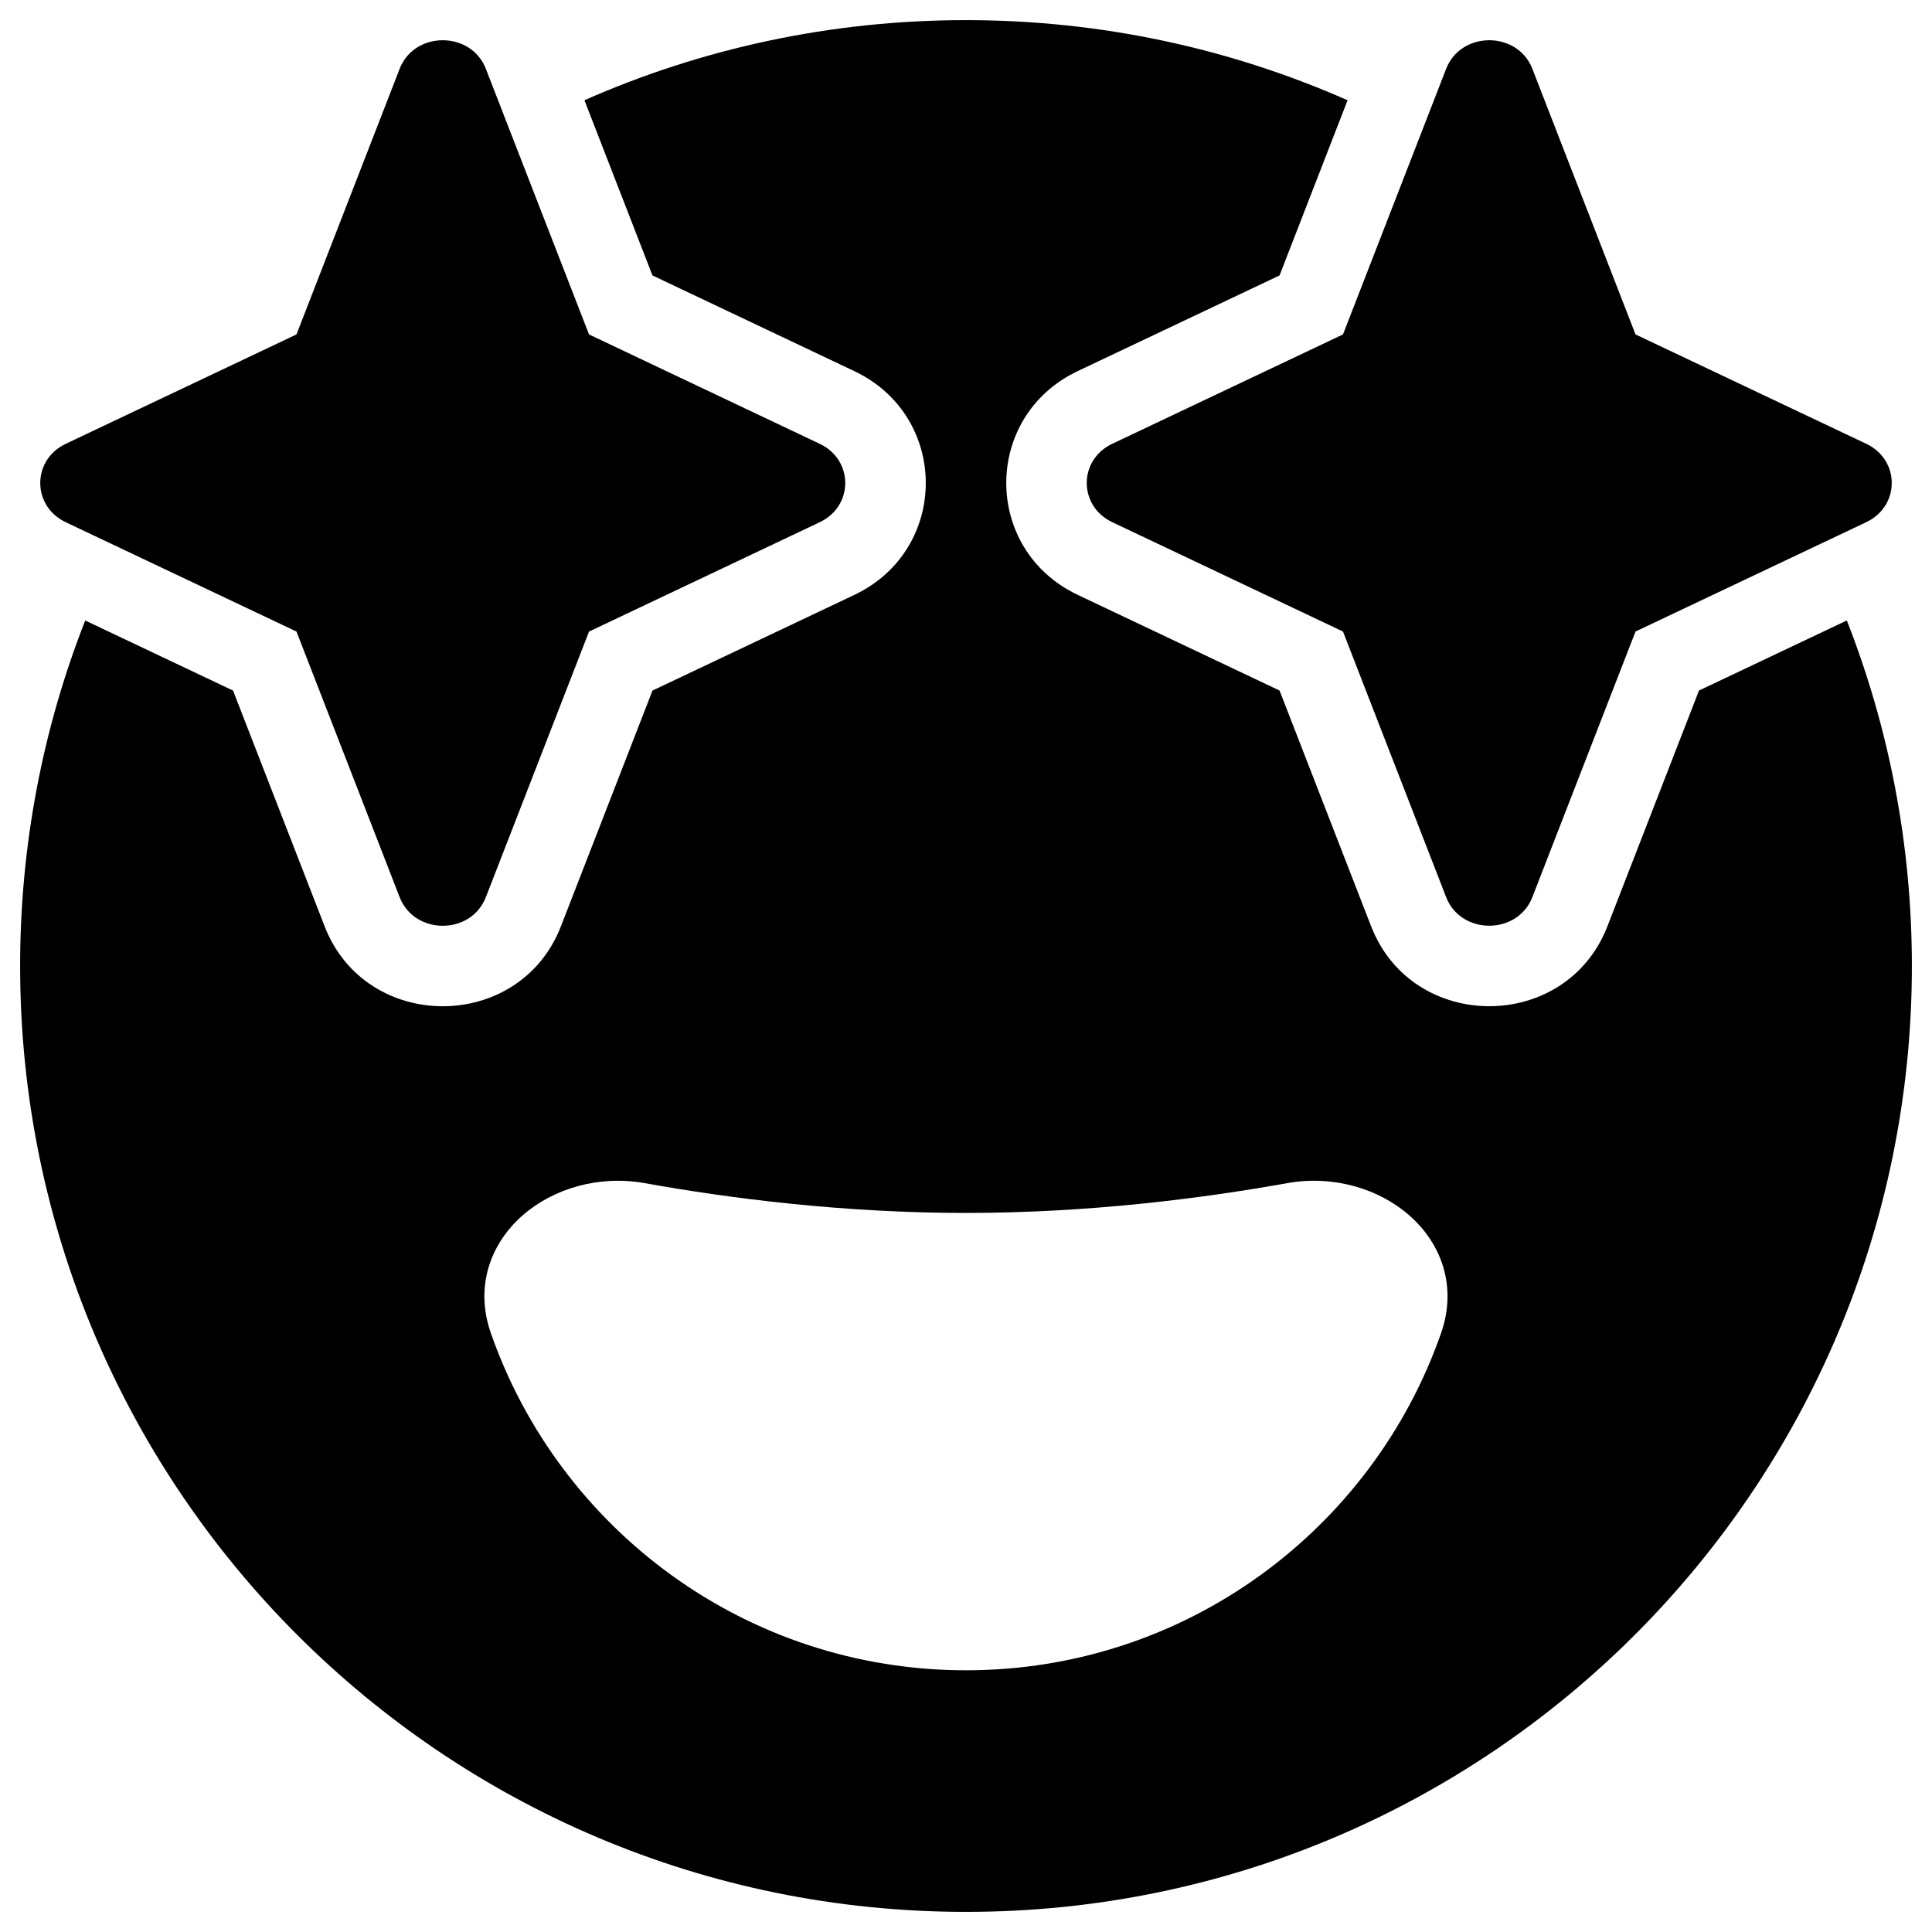 <svg xmlns="http://www.w3.org/2000/svg" fill="none" viewBox="0 0 48 48" id="Smiley-Sparks--Streamline-Plump"><desc>Smiley Sparks Streamline Icon: https://streamlinehq.com</desc><g id="smiley-sparks"><path id="Union" fill="#000000" fill-rule="evenodd" d="M0.5 24c0 -3.029 0.573 -5.925 1.617 -8.584l3.673 1.741 2.275 5.857c1.028 2.648 4.843 2.648 5.871 0l2.275 -5.857 5.013 -2.376c2.369 -1.123 2.369 -4.439 0 -5.561L16.21 6.843l-1.69 -4.353C17.419 1.211 20.627 0.5 24 0.5c3.373 0 6.58 0.711 9.48 1.991L31.79 6.843l-5.013 2.376c-2.369 1.123 -2.369 4.439 0 5.561l5.013 2.376 2.275 5.857c1.028 2.648 4.843 2.648 5.871 0l2.275 -5.857 3.673 -1.741C46.927 18.075 47.5 20.971 47.5 24c0 12.979 -10.521 23.5 -23.5 23.5S0.5 36.979 0.5 24Zm15.518 5.395c-1.135 -0.203 -2.271 0.129 -3.041 0.807 -0.783 0.691 -1.189 1.754 -0.782 2.919 1.703 4.877 6.344 8.377 11.804 8.377 5.46 0 10.101 -3.5 11.804 -8.377 0.407 -1.165 0.001 -2.228 -0.782 -2.919 -0.769 -0.678 -1.906 -1.011 -3.041 -0.807 -2.123 0.381 -4.935 0.74 -7.981 0.74 -3.047 0 -5.858 -0.359 -7.981 -0.74ZM12.071 1.71c-0.368 -0.947 -1.775 -0.947 -2.142 0L7.366 8.309 1.633 11.027c-0.844 0.4 -0.844 1.547 0 1.947l5.733 2.717 2.563 6.599c0.368 0.947 1.775 0.947 2.142 0l2.563 -6.599 5.733 -2.717c0.844 -0.4 0.844 -1.547 0 -1.947L14.634 8.309l-2.563 -6.599Zm23.858 0c0.368 -0.947 1.775 -0.947 2.142 0l2.563 6.599 5.733 2.717c0.844 0.4 0.844 1.547 0 1.947l-5.733 2.717 -2.563 6.599c-0.368 0.947 -1.775 0.947 -2.142 0l-2.563 -6.599 -5.733 -2.717c-0.844 -0.4 -0.844 -1.547 0 -1.947l5.733 -2.717 2.563 -6.599Z" clip-rule="evenodd" stroke-width="1"></path></g></svg>